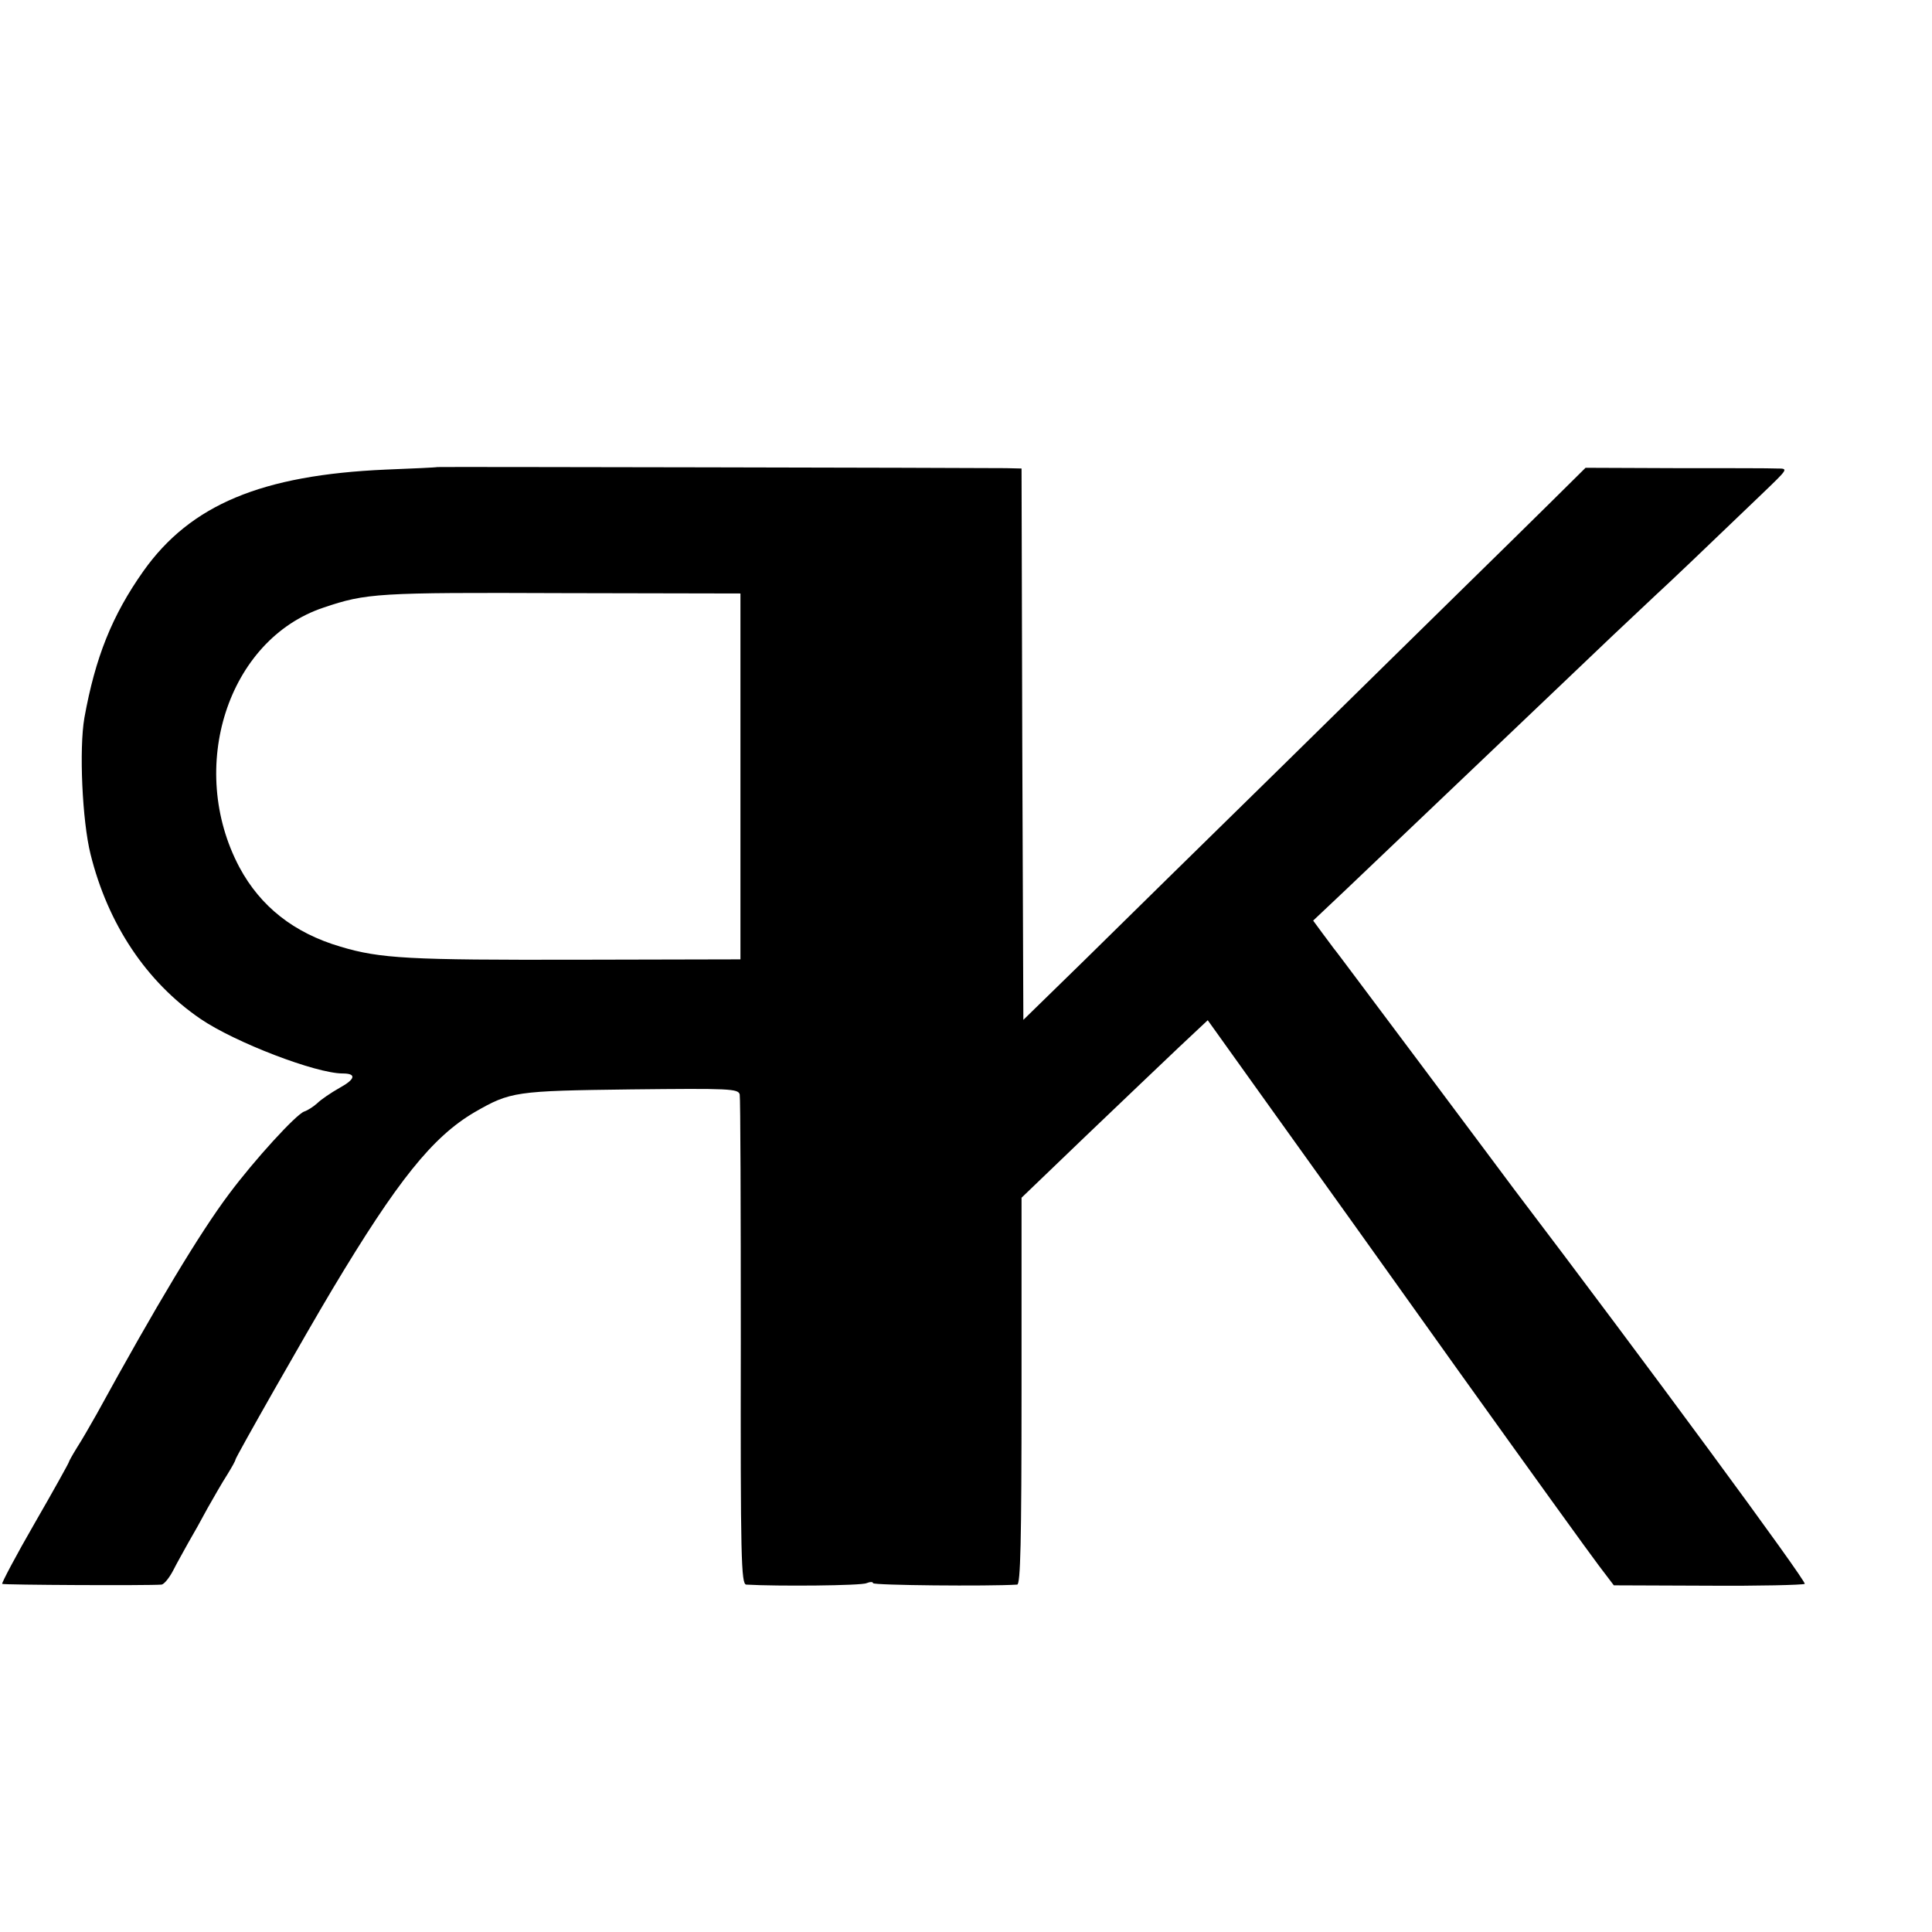 <?xml version="1.0" standalone="no"?>
<!DOCTYPE svg PUBLIC "-//W3C//DTD SVG 20010904//EN"
 "http://www.w3.org/TR/2001/REC-SVG-20010904/DTD/svg10.dtd">
<svg version="1.0" xmlns="http://www.w3.org/2000/svg"
 width="16pt" height="16pt" viewBox="0 0 16 16"
 preserveAspectRatio="xMidYMid meet">
<g transform="translate(0,16) scale(0.003,-0.003)"
fill="#000000" stroke="none">
<path d="M1207 4044 c-1 -1 -65 -4 -142 -7 -343 -15 -539 -97 -669 -280 -87
-123 -133 -239 -163 -405 -15 -86 -6 -285 17 -377 48 -193 154 -352 303 -454
95 -65 319 -151 393 -151 39 0 35 -16 -9 -40 -23 -13 -51 -32 -61 -42 -11 -10
-27 -20 -36 -23 -22 -7 -138 -134 -208 -228 -81 -108 -200 -306 -365 -607 -17
-30 -41 -72 -54 -92 -13 -21 -23 -39 -23 -41 0 -2 -42 -78 -94 -168 -52 -90
-92 -166 -90 -168 3 -3 402 -5 440 -2 7 1 21 18 32 39 10 20 30 55 42 77 13
22 37 65 53 95 17 30 41 72 54 92 13 21 23 39 23 42 0 6 195 349 268 471 179
299 276 420 392 488 99 57 112 59 431 63 274 3 297 2 301 -14 2 -9 3 -317 3
-684 -1 -595 1 -668 15 -669 85 -5 319 -3 332 4 10 4 18 4 18 0 0 -6 318 -9
398 -4 9 1 12 115 12 535 l0 533 176 169 c97 93 213 203 257 245 l81 76 176
-246 c97 -135 331 -462 519 -726 189 -264 362 -504 385 -534 l41 -54 258 -1
c143 -1 263 2 269 5 7 5 -445 619 -802 1089 -10 14 -125 167 -254 340 -130
173 -239 320 -244 325 -4 6 -19 25 -32 43 l-25 34 90 85 c183 174 275 262 460
438 104 99 228 217 275 262 47 44 101 95 120 113 34 31 137 129 291 277 76 73
77 73 45 73 -17 1 -143 1 -280 1 l-249 1 -96 -95 c-53 -52 -157 -155 -231
-227 -74 -73 -305 -299 -513 -504 -208 -204 -454 -445 -545 -535 l-167 -163
-3 761 -2 761 -43 1 c-106 1 -1569 4 -1570 3z m837 -854 l0 -505 -449 -1
c-465 -1 -545 3 -655 36 -129 38 -221 111 -279 219 -146 275 -32 629 232 717
118 40 149 42 657 40 l494 -1 0 -505z"/>
</g>
</svg>
